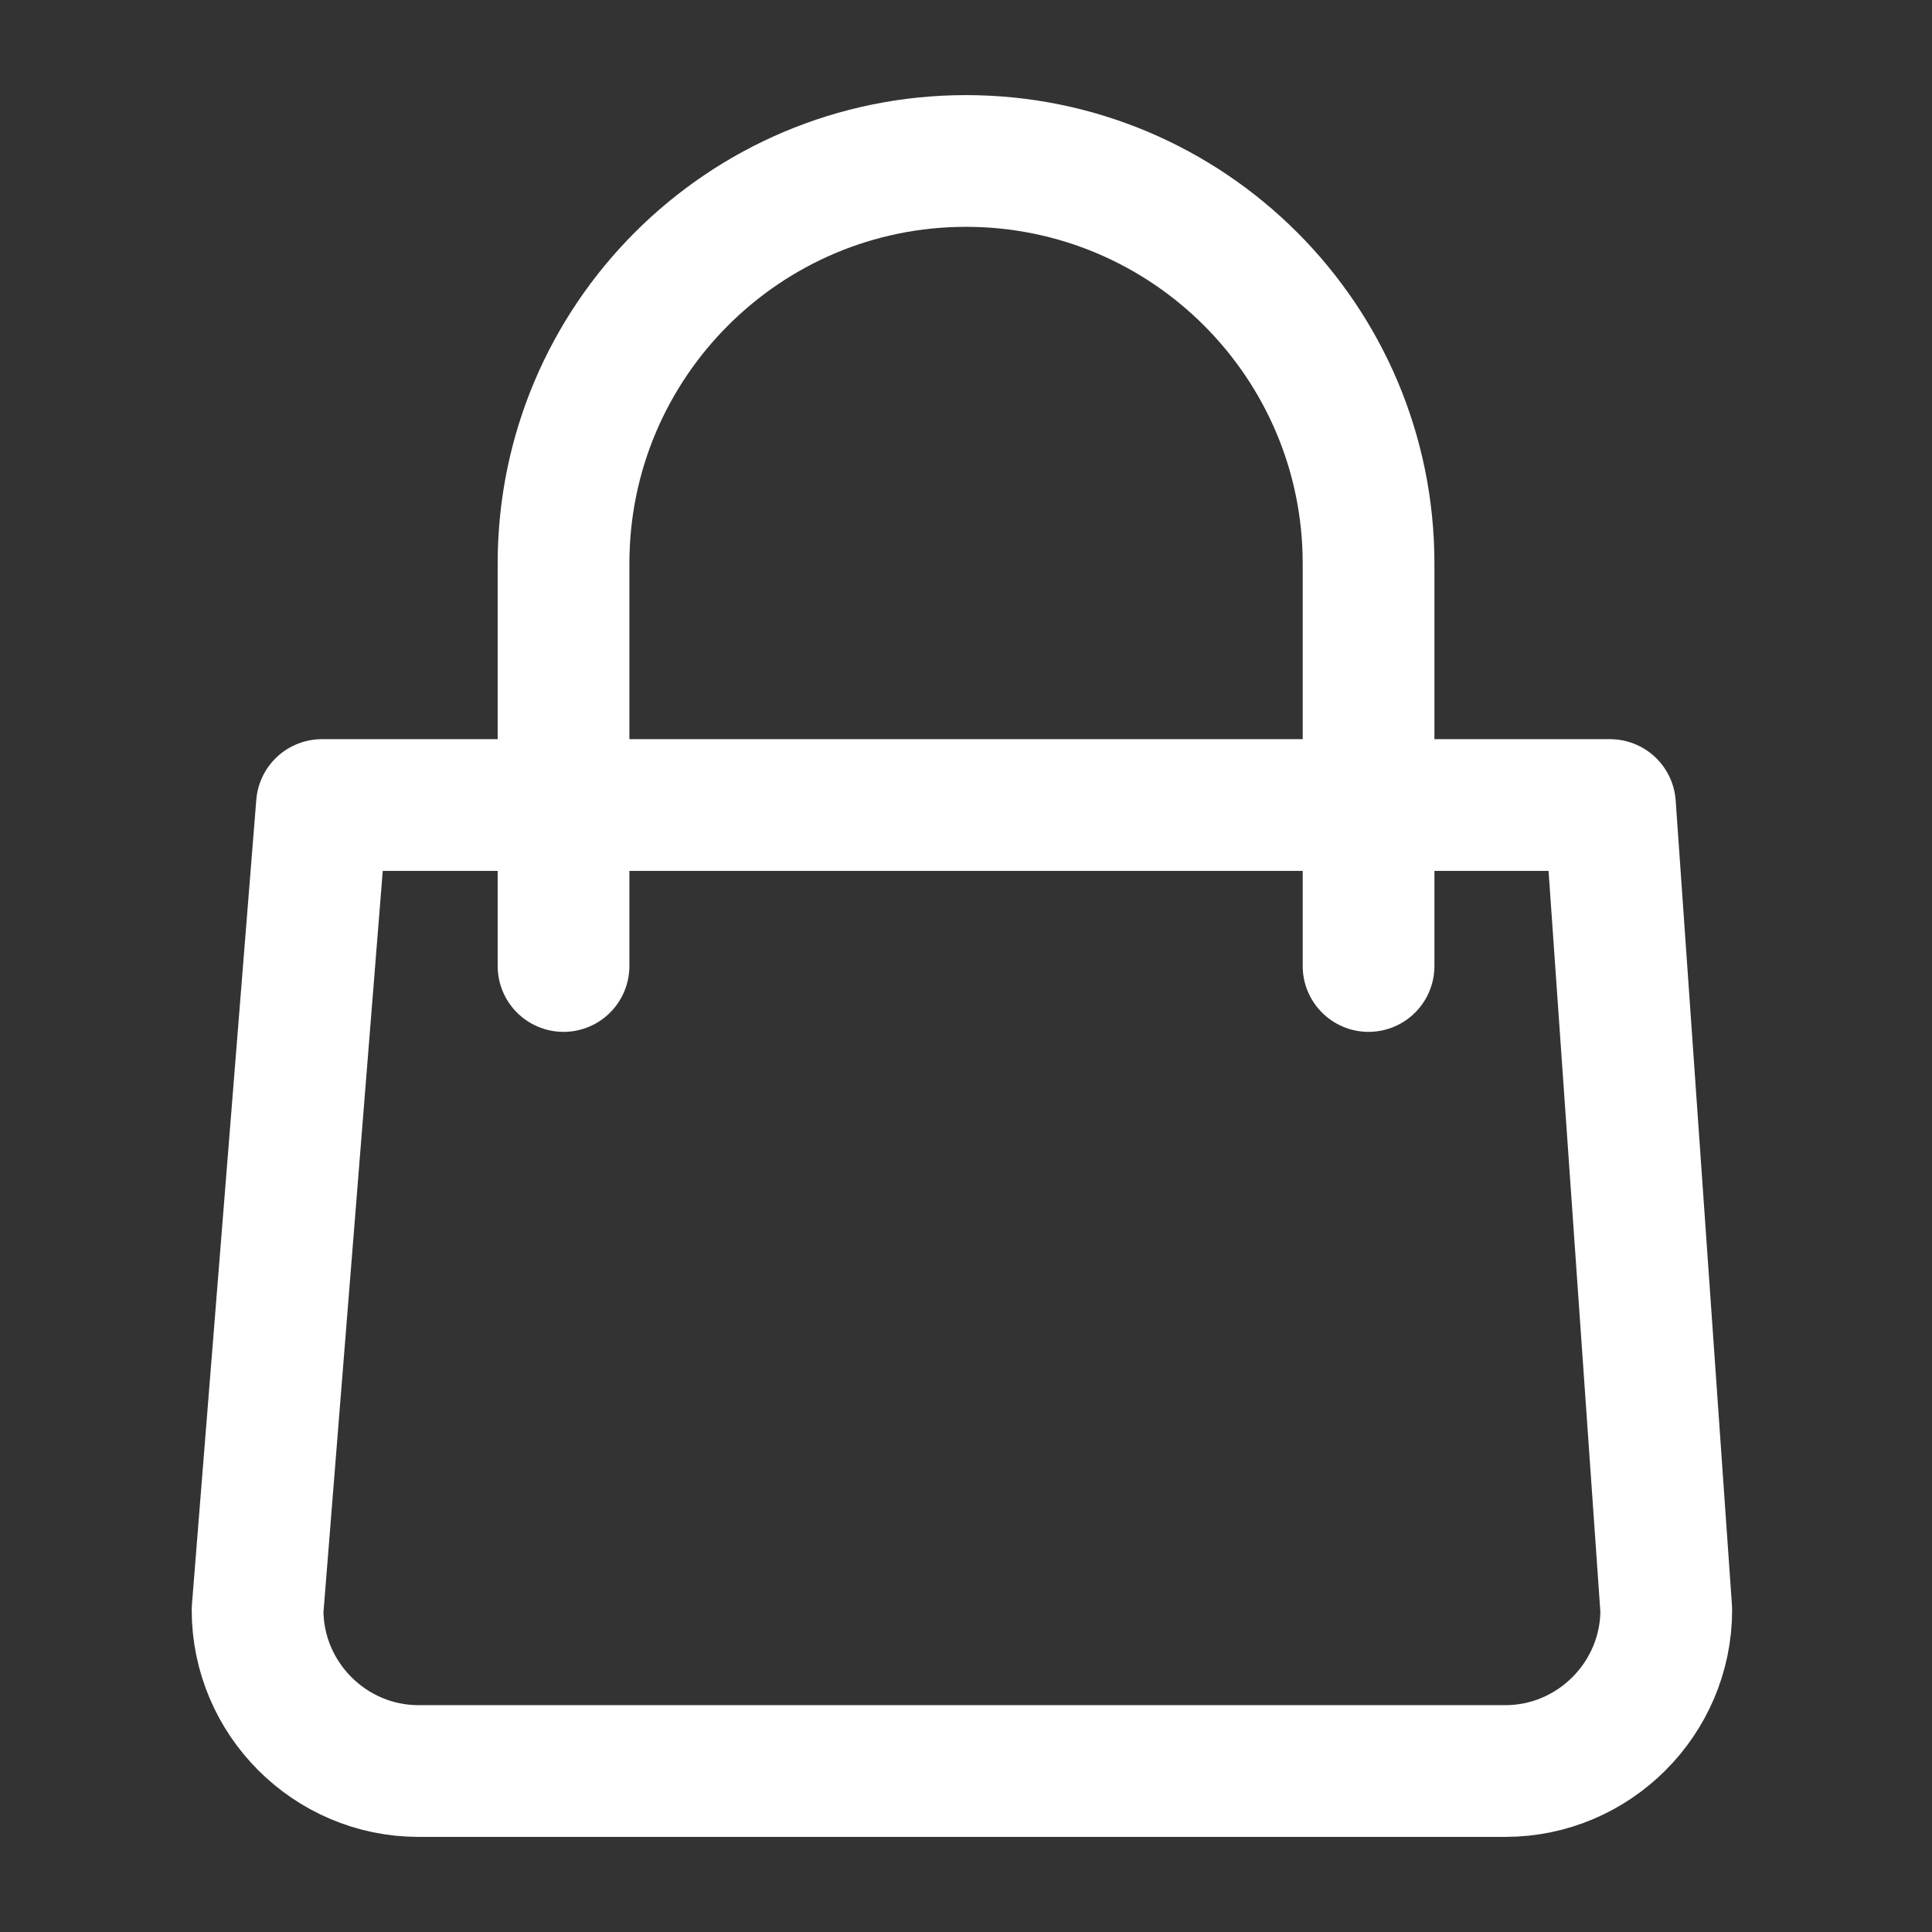 <svg width="22" height="22" viewBox="0 0 22 22" fill="none" xmlns="http://www.w3.org/2000/svg">
<rect x="0" y="0" width="22" height="22" fill="#333333" stroke="none"/>
<path d="M17.141 20.167H4.766C3.758 20.167 2.933 19.342 2.933 18.333L3.666 9.167H18.333L18.974 18.333C18.974 19.342 18.149 20.167 17.141 20.167Z" stroke="#FFFFFF" stroke-width="1.5" stroke-linecap="round" stroke-linejoin="round"/>
<path d="M6.417 11V6.417C6.417 3.887 8.47 1.833 11 1.833C13.53 1.833 15.584 3.887 15.584 6.417V11" stroke="#FFFFFF" stroke-width="1.5" stroke-linecap="round" stroke-linejoin="round"/>
</svg>
